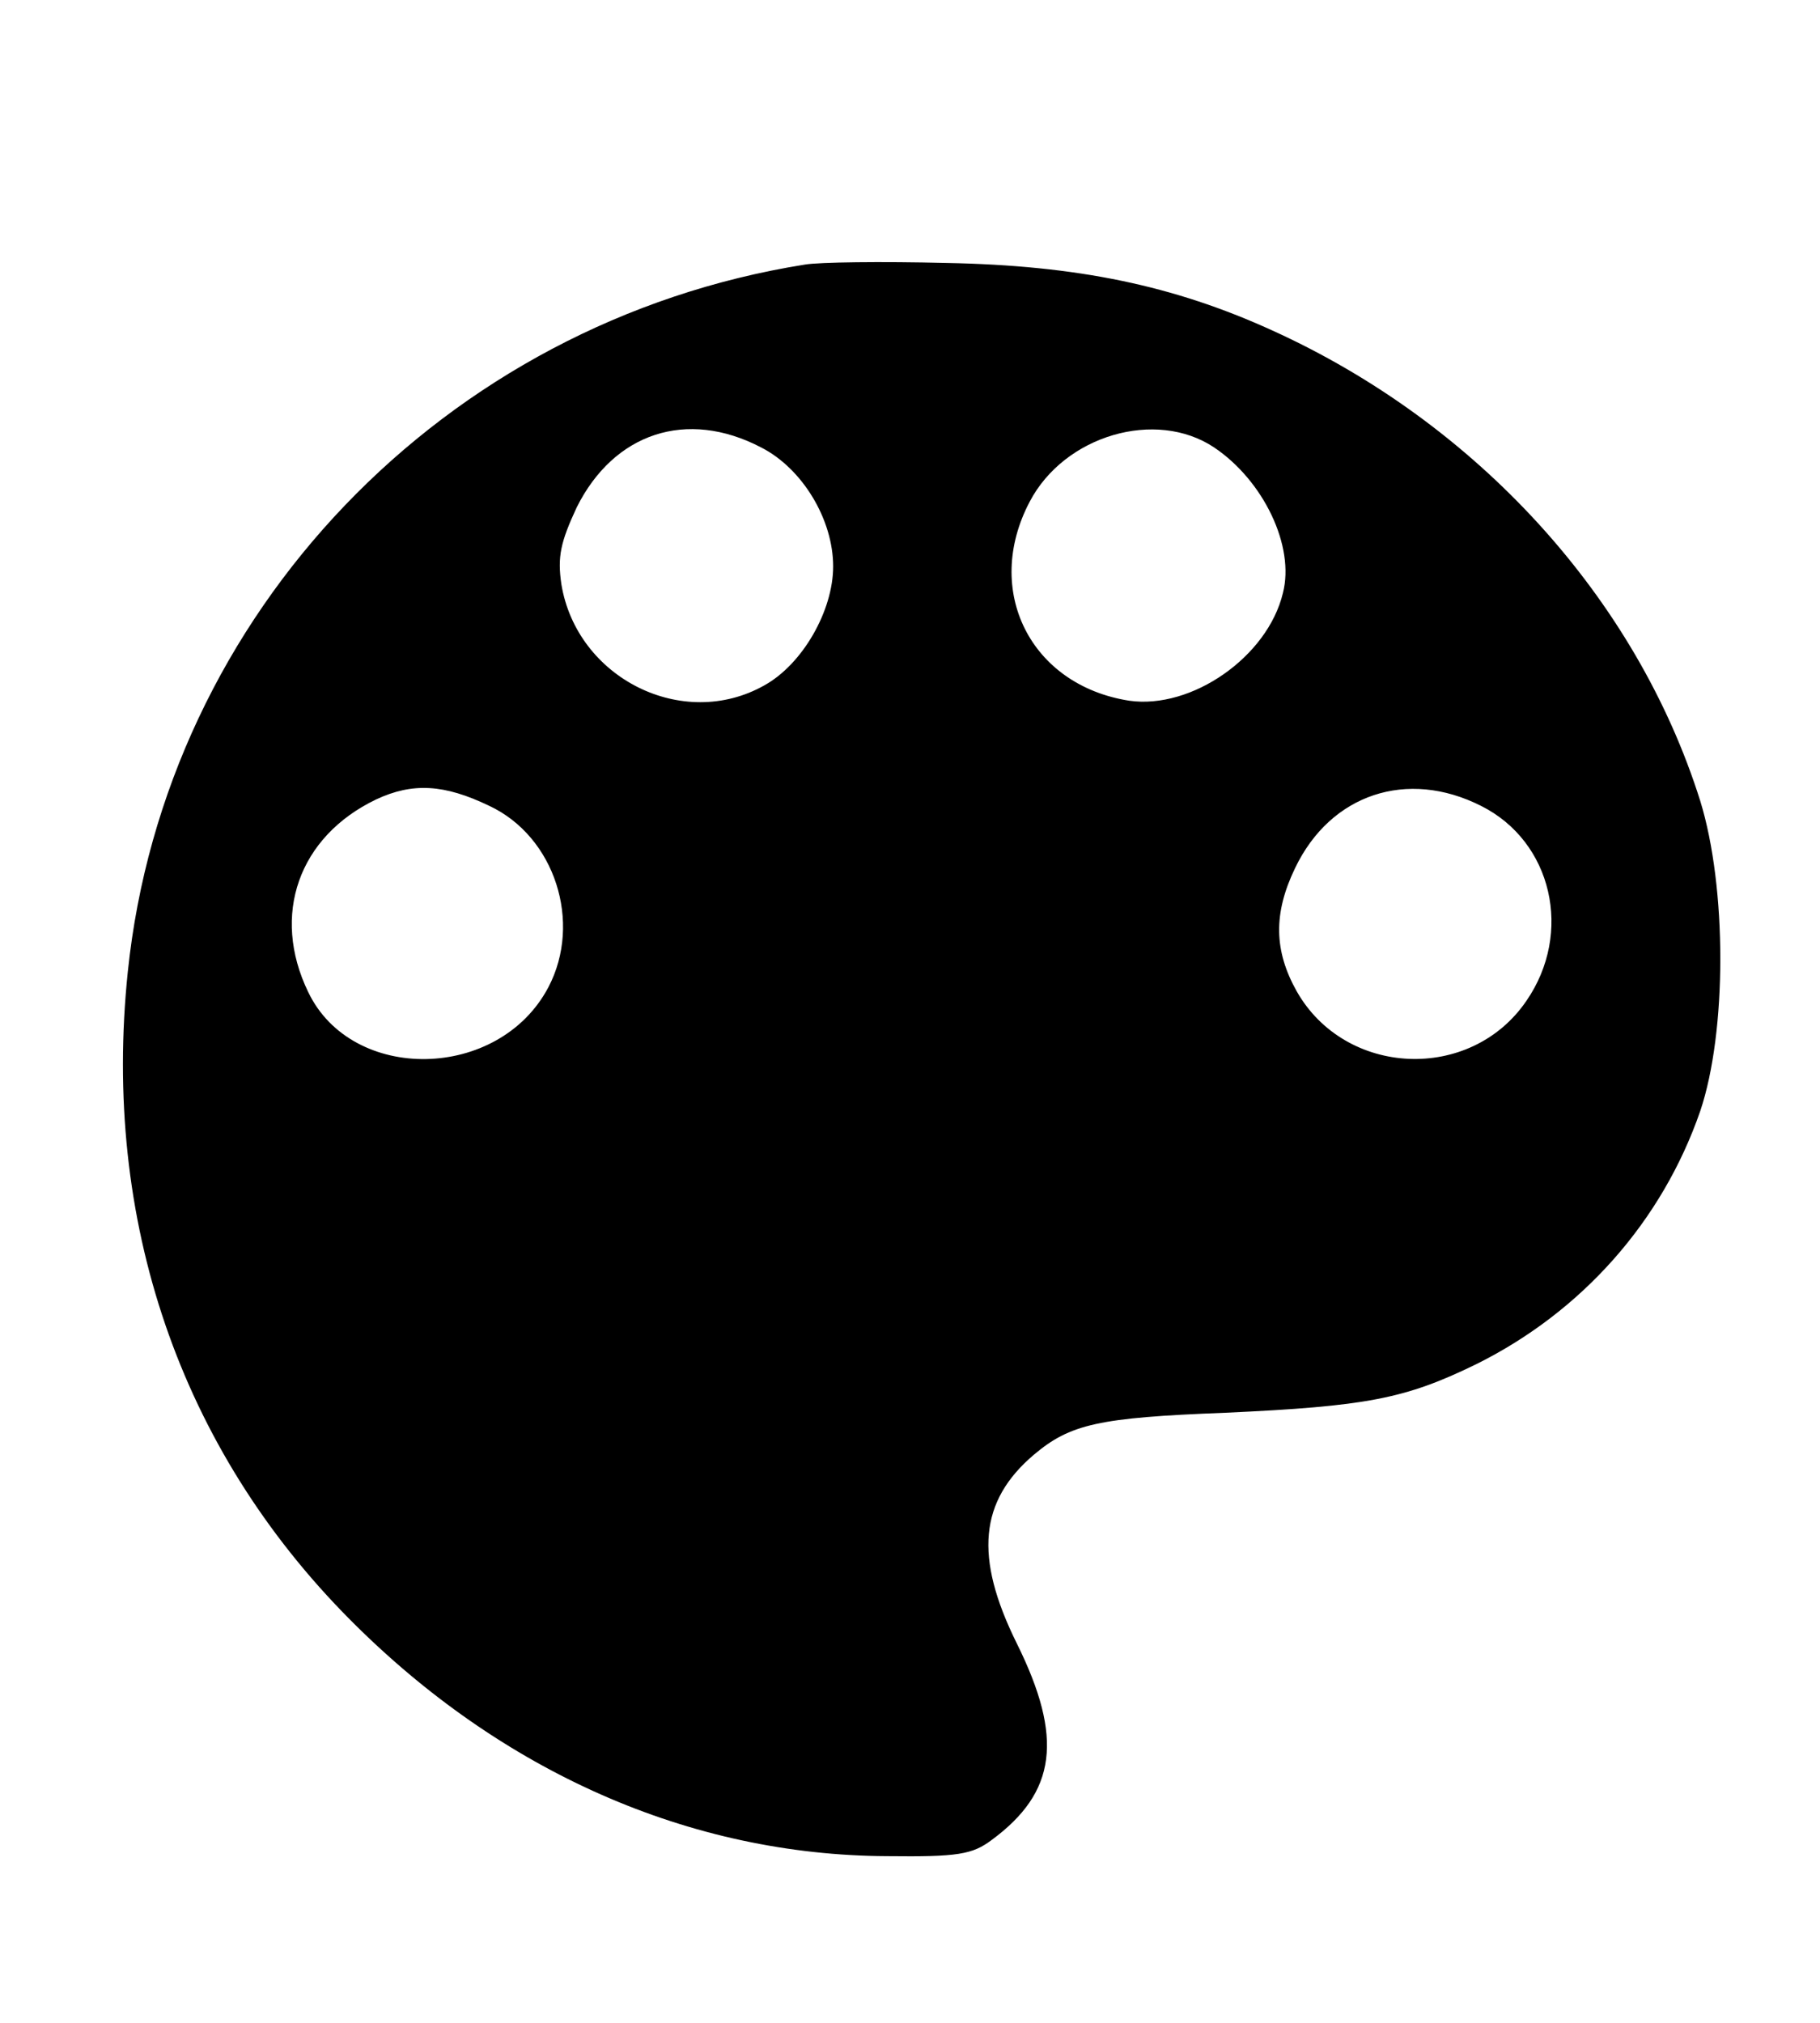 <?xml version="1.0" standalone="no"?>
<!DOCTYPE svg PUBLIC "-//W3C//DTD SVG 20010904//EN"
 "http://www.w3.org/TR/2001/REC-SVG-20010904/DTD/svg10.dtd">
<svg version="1.0" xmlns="http://www.w3.org/2000/svg"
 width="225pt" height="250pt" viewBox="0 0 225 250"
 preserveAspectRatio="xMidYMid meet">

<g transform="translate(0,250) scale(0.1,-0.1)"
fill="#000000" stroke="none">
<path d="M995 2173 c-446 -71 -791 -431 -837 -874 -32 -307 64 -589 275 -801
187 -188 420 -291 664 -292 87 -1 105 2 129 20 80 59 89 126 31 243 -53 107
-46 176 21 233 45 38 80 46 237 52 174 8 222 17 310 60 131 65 230 177 277
313 33 98 33 276 0 383 -79 251 -276 467 -530 582 -121 55 -240 80 -402 83
-80 2 -158 1 -175 -2z m-54 -226 c51 -26 89 -89 89 -147 0 -55 -38 -121 -85
-147 -101 -57 -232 9 -251 125 -5 34 -1 52 19 95 46 92 136 122 228 74z m560
0 c61 -41 100 -122 85 -180 -19 -79 -113 -144 -190 -133 -122 19 -181 136
-123 246 43 82 156 115 228 67z m-896 -443 c81 -38 115 -144 73 -224 -61 -116
-243 -119 -297 -6 -46 95 -12 192 84 238 45 21 84 19 140 -8z m1226 0 c88 -44
114 -157 56 -241 -69 -101 -224 -94 -284 12 -28 50 -29 96 -2 152 44 92 139
123 230 77z"/>
</g>
</svg>
